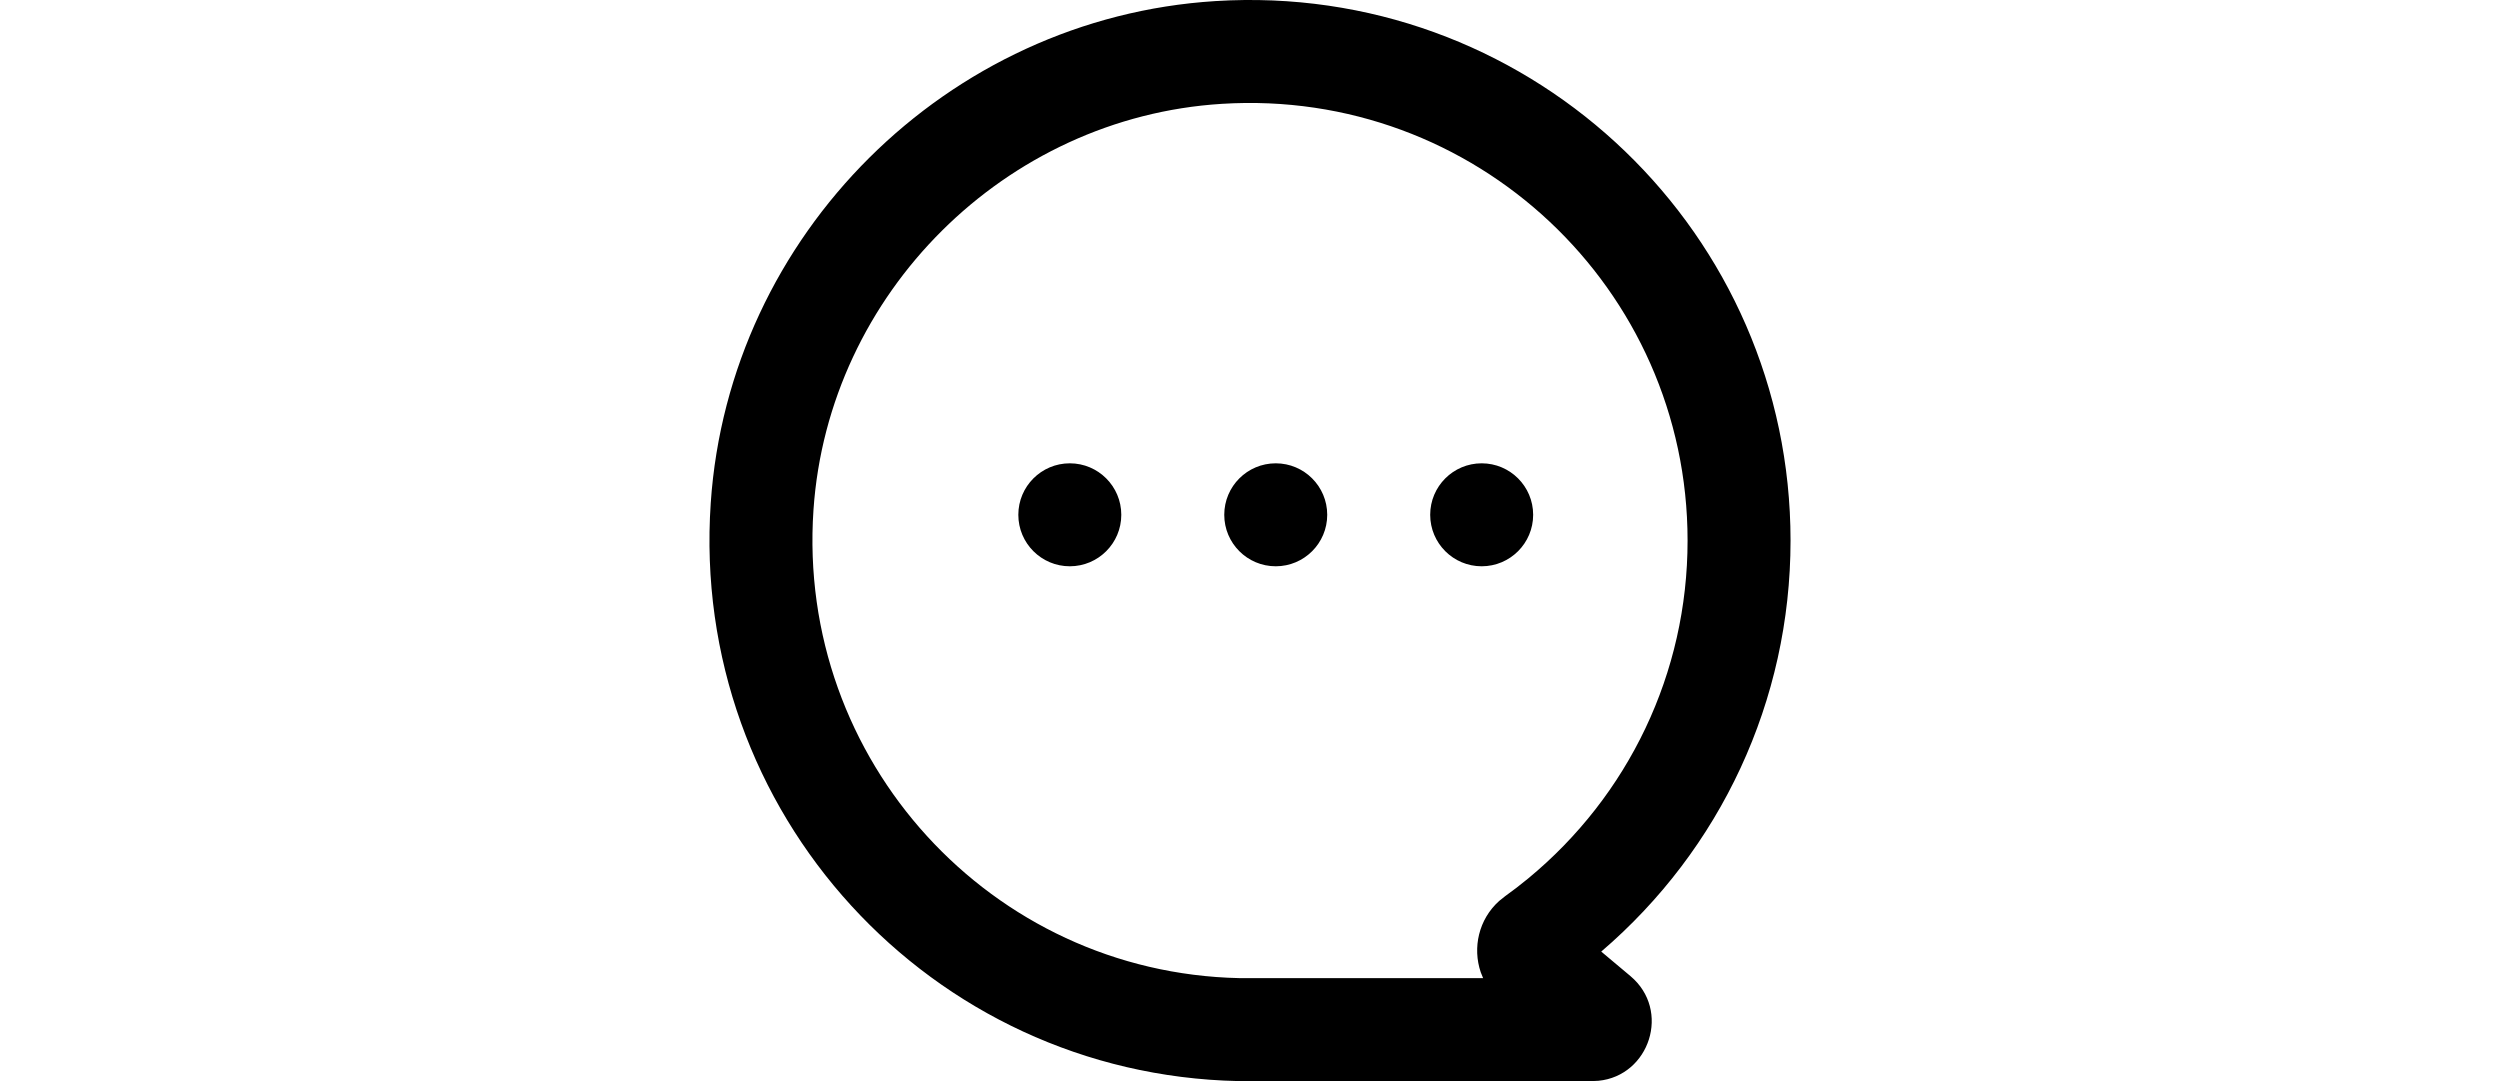 <svg height="1em" viewBox="0 0 37 37" fill="currentColor" xmlns="http://www.w3.org/2000/svg">
  <path d="M14.095 17.619C14.095 18.592 13.306 19.381 12.333 19.381C11.36 19.381 10.571 18.592 10.571 17.619C10.571 16.646 11.36 15.857 12.333 15.857C13.306 15.857 14.095 16.646 14.095 17.619Z"/>
  <path d="M21.143 17.619C21.143 18.592 20.354 19.381 19.381 19.381C18.408 19.381 17.619 18.592 17.619 17.619C17.619 16.646 18.408 15.857 19.381 15.857C20.354 15.857 21.143 16.646 21.143 17.619Z"/>
  <path d="M28.191 17.619C28.191 18.592 27.402 19.381 26.429 19.381C25.456 19.381 24.667 18.592 24.667 17.619C24.667 16.646 25.456 15.857 26.429 15.857C27.402 15.857 28.191 16.646 28.191 17.619Z"/>
  <path d="M0.044 17.212C0.668 8.036 8.136 0.611 17.315 0.037L17.815 0.012C28.295 -0.367 37 8.007 37 18.503C37 23.985 34.601 29.074 30.521 32.568L31.52 33.406C32.918 34.581 32.173 36.819 30.425 36.99L30.21 37L18.096 37C7.565 36.775 -0.677 27.804 0.044 17.212ZM28.02 30.066C31.453 27.232 33.476 23.037 33.476 18.503C33.476 9.87 26.204 3.012 17.534 3.554C10.121 4.017 4.064 10.04 3.56 17.451C2.975 26.034 9.647 33.295 18.133 33.476H26.478L26.397 33.275C26.112 32.437 26.325 31.466 27.028 30.835L27.232 30.672C27.495 30.484 27.759 30.281 28.02 30.066Z"/>
</svg>
